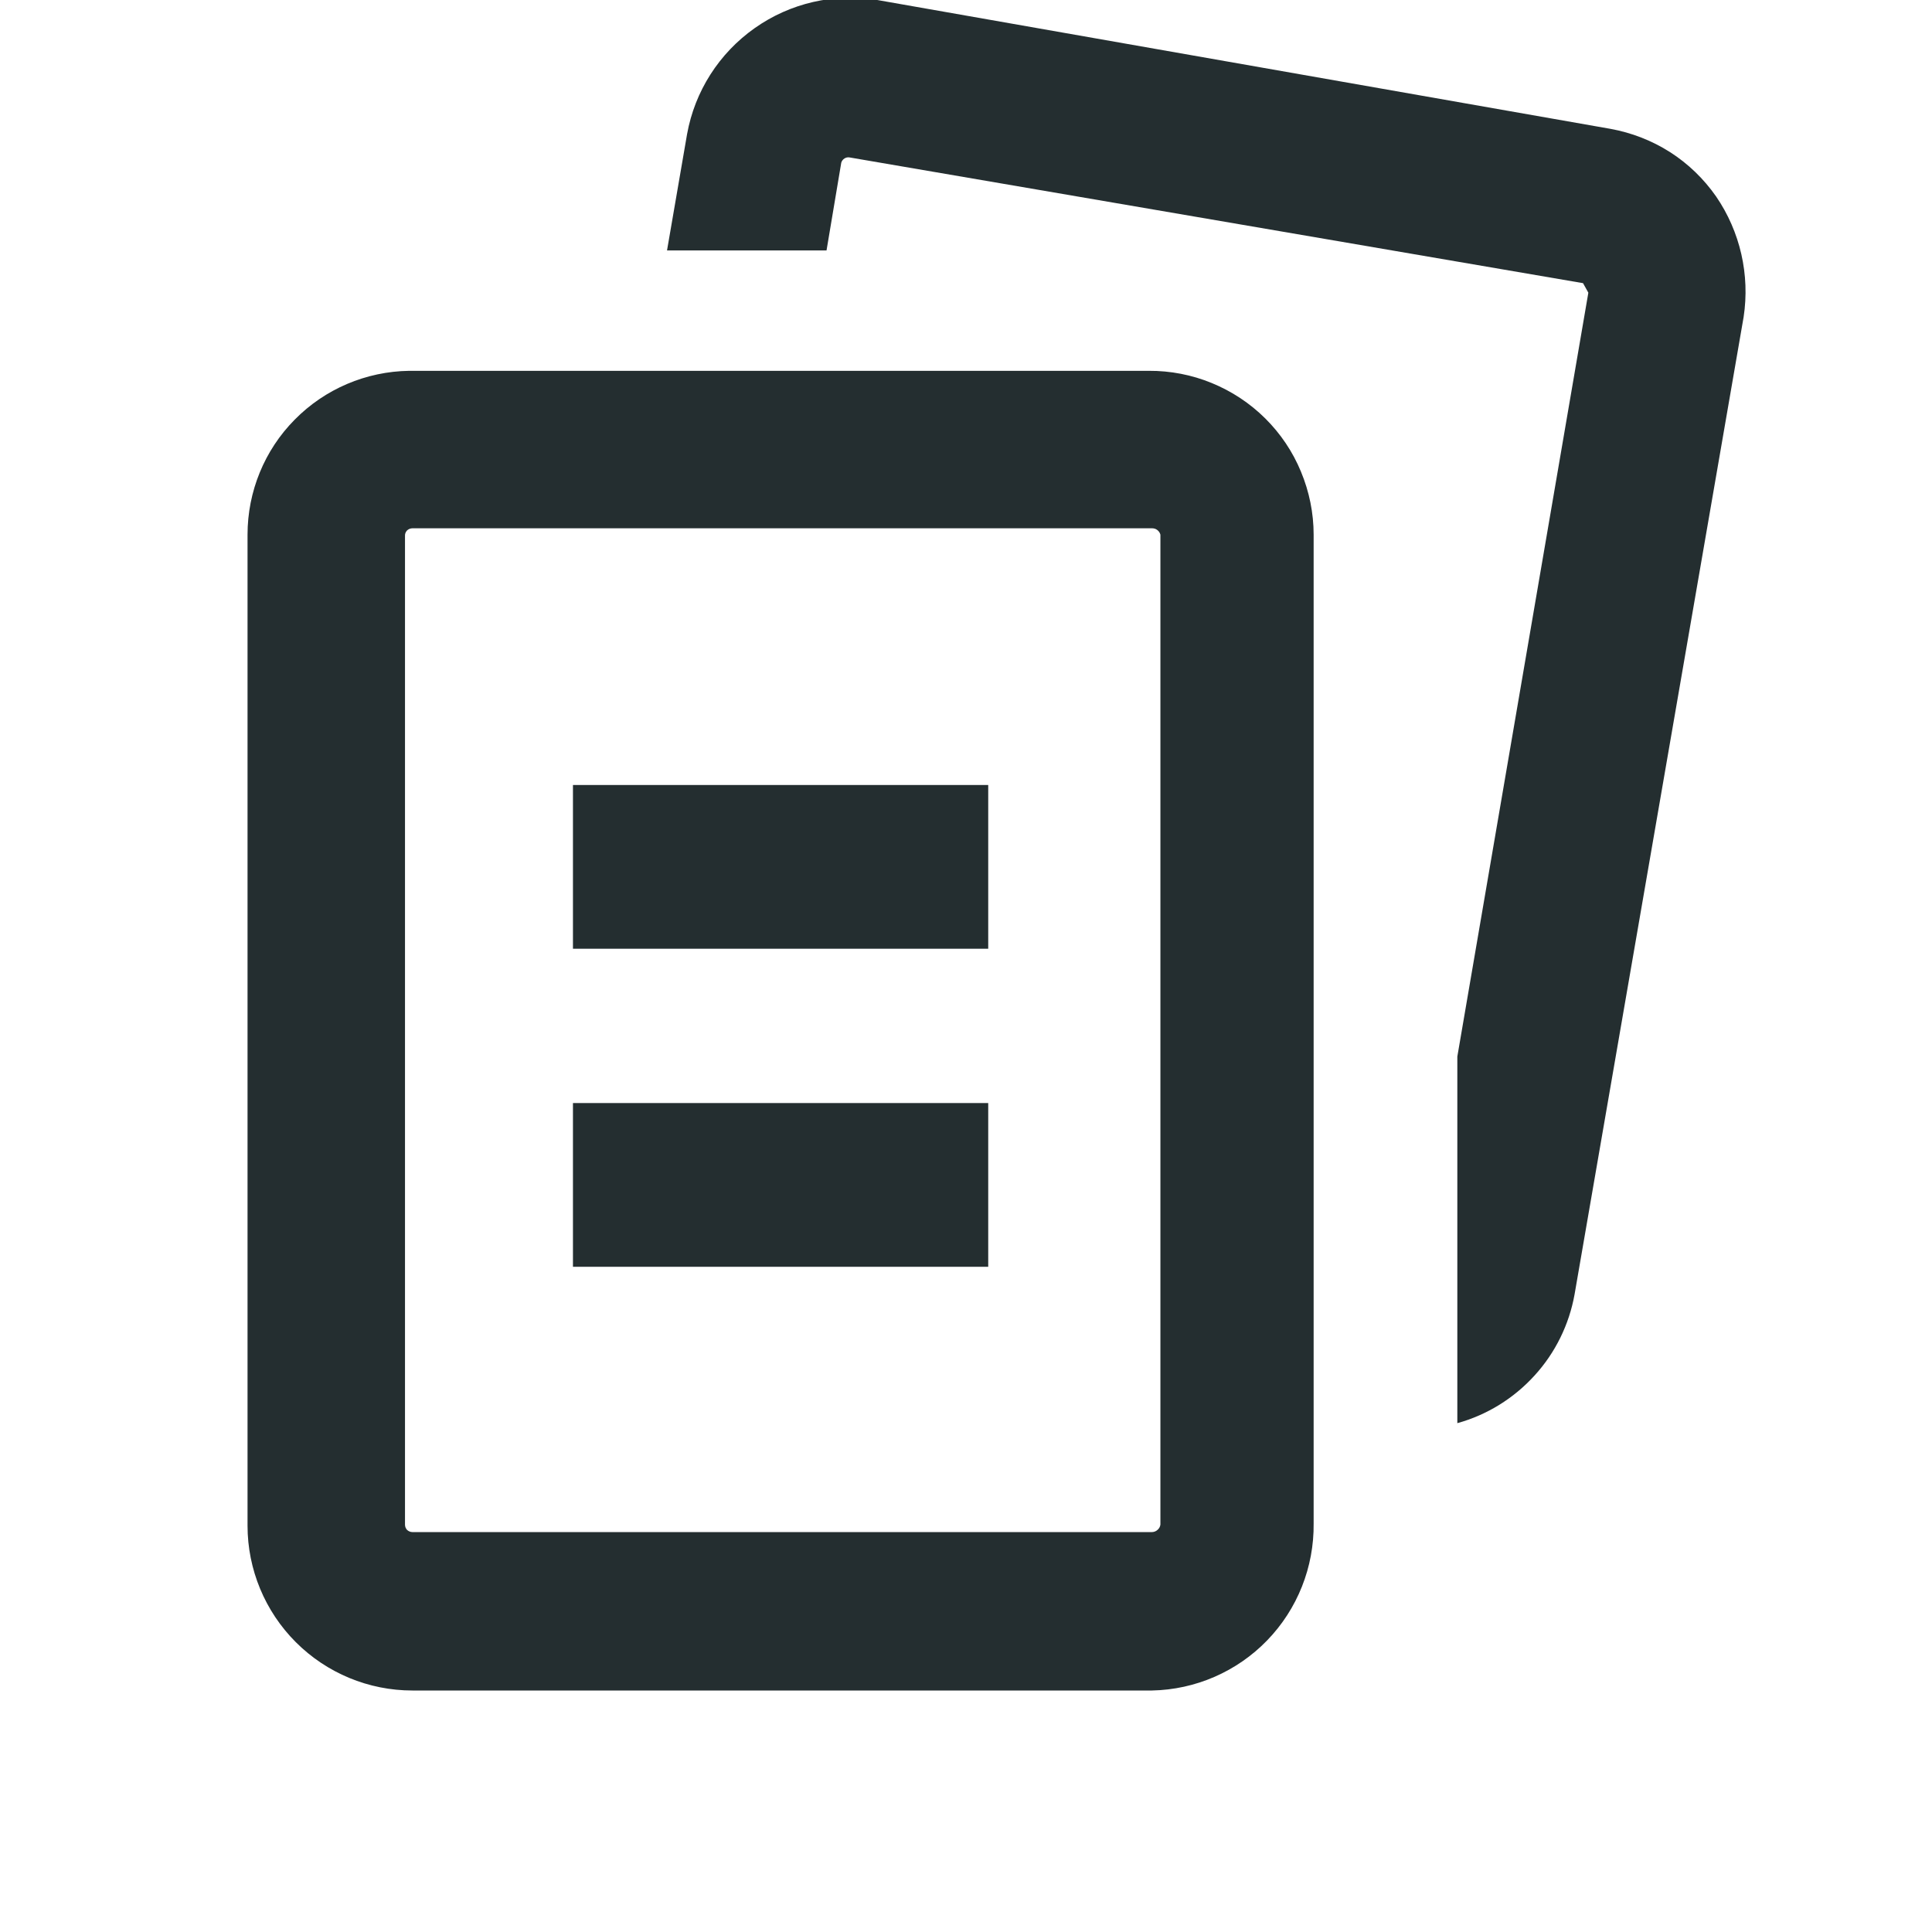 <svg width="16" height="16" viewBox="0 0 16 16" fill="none" xmlns="http://www.w3.org/2000/svg">
<g clip-path="url(#clip0_1597_572)">
<path d="M8.184 6.501H4.745V7.857H8.184V6.501Z" fill="#242E30"/>
<path d="M8.184 9.135H4.745V10.491H8.184V9.135Z" fill="#242E30"/>
<path d="M14.212 1.627C14.11 1.481 13.981 1.356 13.831 1.26C13.68 1.164 13.513 1.099 13.337 1.067L7.265 -5.64381e-07C6.909 -0.059 6.544 0.025 6.25 0.233C5.955 0.441 5.754 0.756 5.69 1.111L5.524 2.074H6.845L6.967 1.347C6.971 1.333 6.981 1.32 6.994 1.312C7.007 1.304 7.022 1.301 7.037 1.304L13.11 2.345L13.154 2.424L12.069 8.75V11.786C12.315 11.718 12.536 11.581 12.708 11.392C12.88 11.204 12.995 10.97 13.04 10.719L14.44 2.625C14.493 2.276 14.412 1.919 14.212 1.627Z" fill="#242E30"/>
<path d="M9.54 14H3.415C3.053 14 2.706 13.856 2.45 13.6C2.194 13.344 2.05 12.997 2.05 12.635V4.428C2.05 4.071 2.19 3.728 2.441 3.475C2.691 3.221 3.032 3.076 3.389 3.071H9.514C9.692 3.07 9.87 3.104 10.035 3.172C10.201 3.24 10.351 3.339 10.478 3.465C10.605 3.591 10.706 3.741 10.774 3.906C10.843 4.072 10.879 4.249 10.879 4.428V12.617C10.883 12.978 10.745 13.326 10.494 13.585C10.243 13.844 9.9 13.993 9.54 14ZM3.415 4.375C3.407 4.375 3.399 4.377 3.391 4.38C3.384 4.383 3.377 4.387 3.371 4.393C3.366 4.399 3.361 4.405 3.358 4.413C3.355 4.42 3.354 4.428 3.354 4.436V12.626C3.354 12.643 3.36 12.658 3.371 12.67C3.383 12.681 3.399 12.688 3.415 12.688H9.54C9.557 12.688 9.574 12.681 9.586 12.67C9.599 12.659 9.608 12.643 9.61 12.626V4.428C9.606 4.412 9.597 4.399 9.584 4.389C9.571 4.379 9.556 4.375 9.54 4.375H3.415Z" fill="#242E30"/>
</g>
<defs>
<clipPath id="clip0_1597_572">
<rect width="14" height="14" fill="white" transform="translate(1)"/>
</clipPath>
</defs>
</svg>
